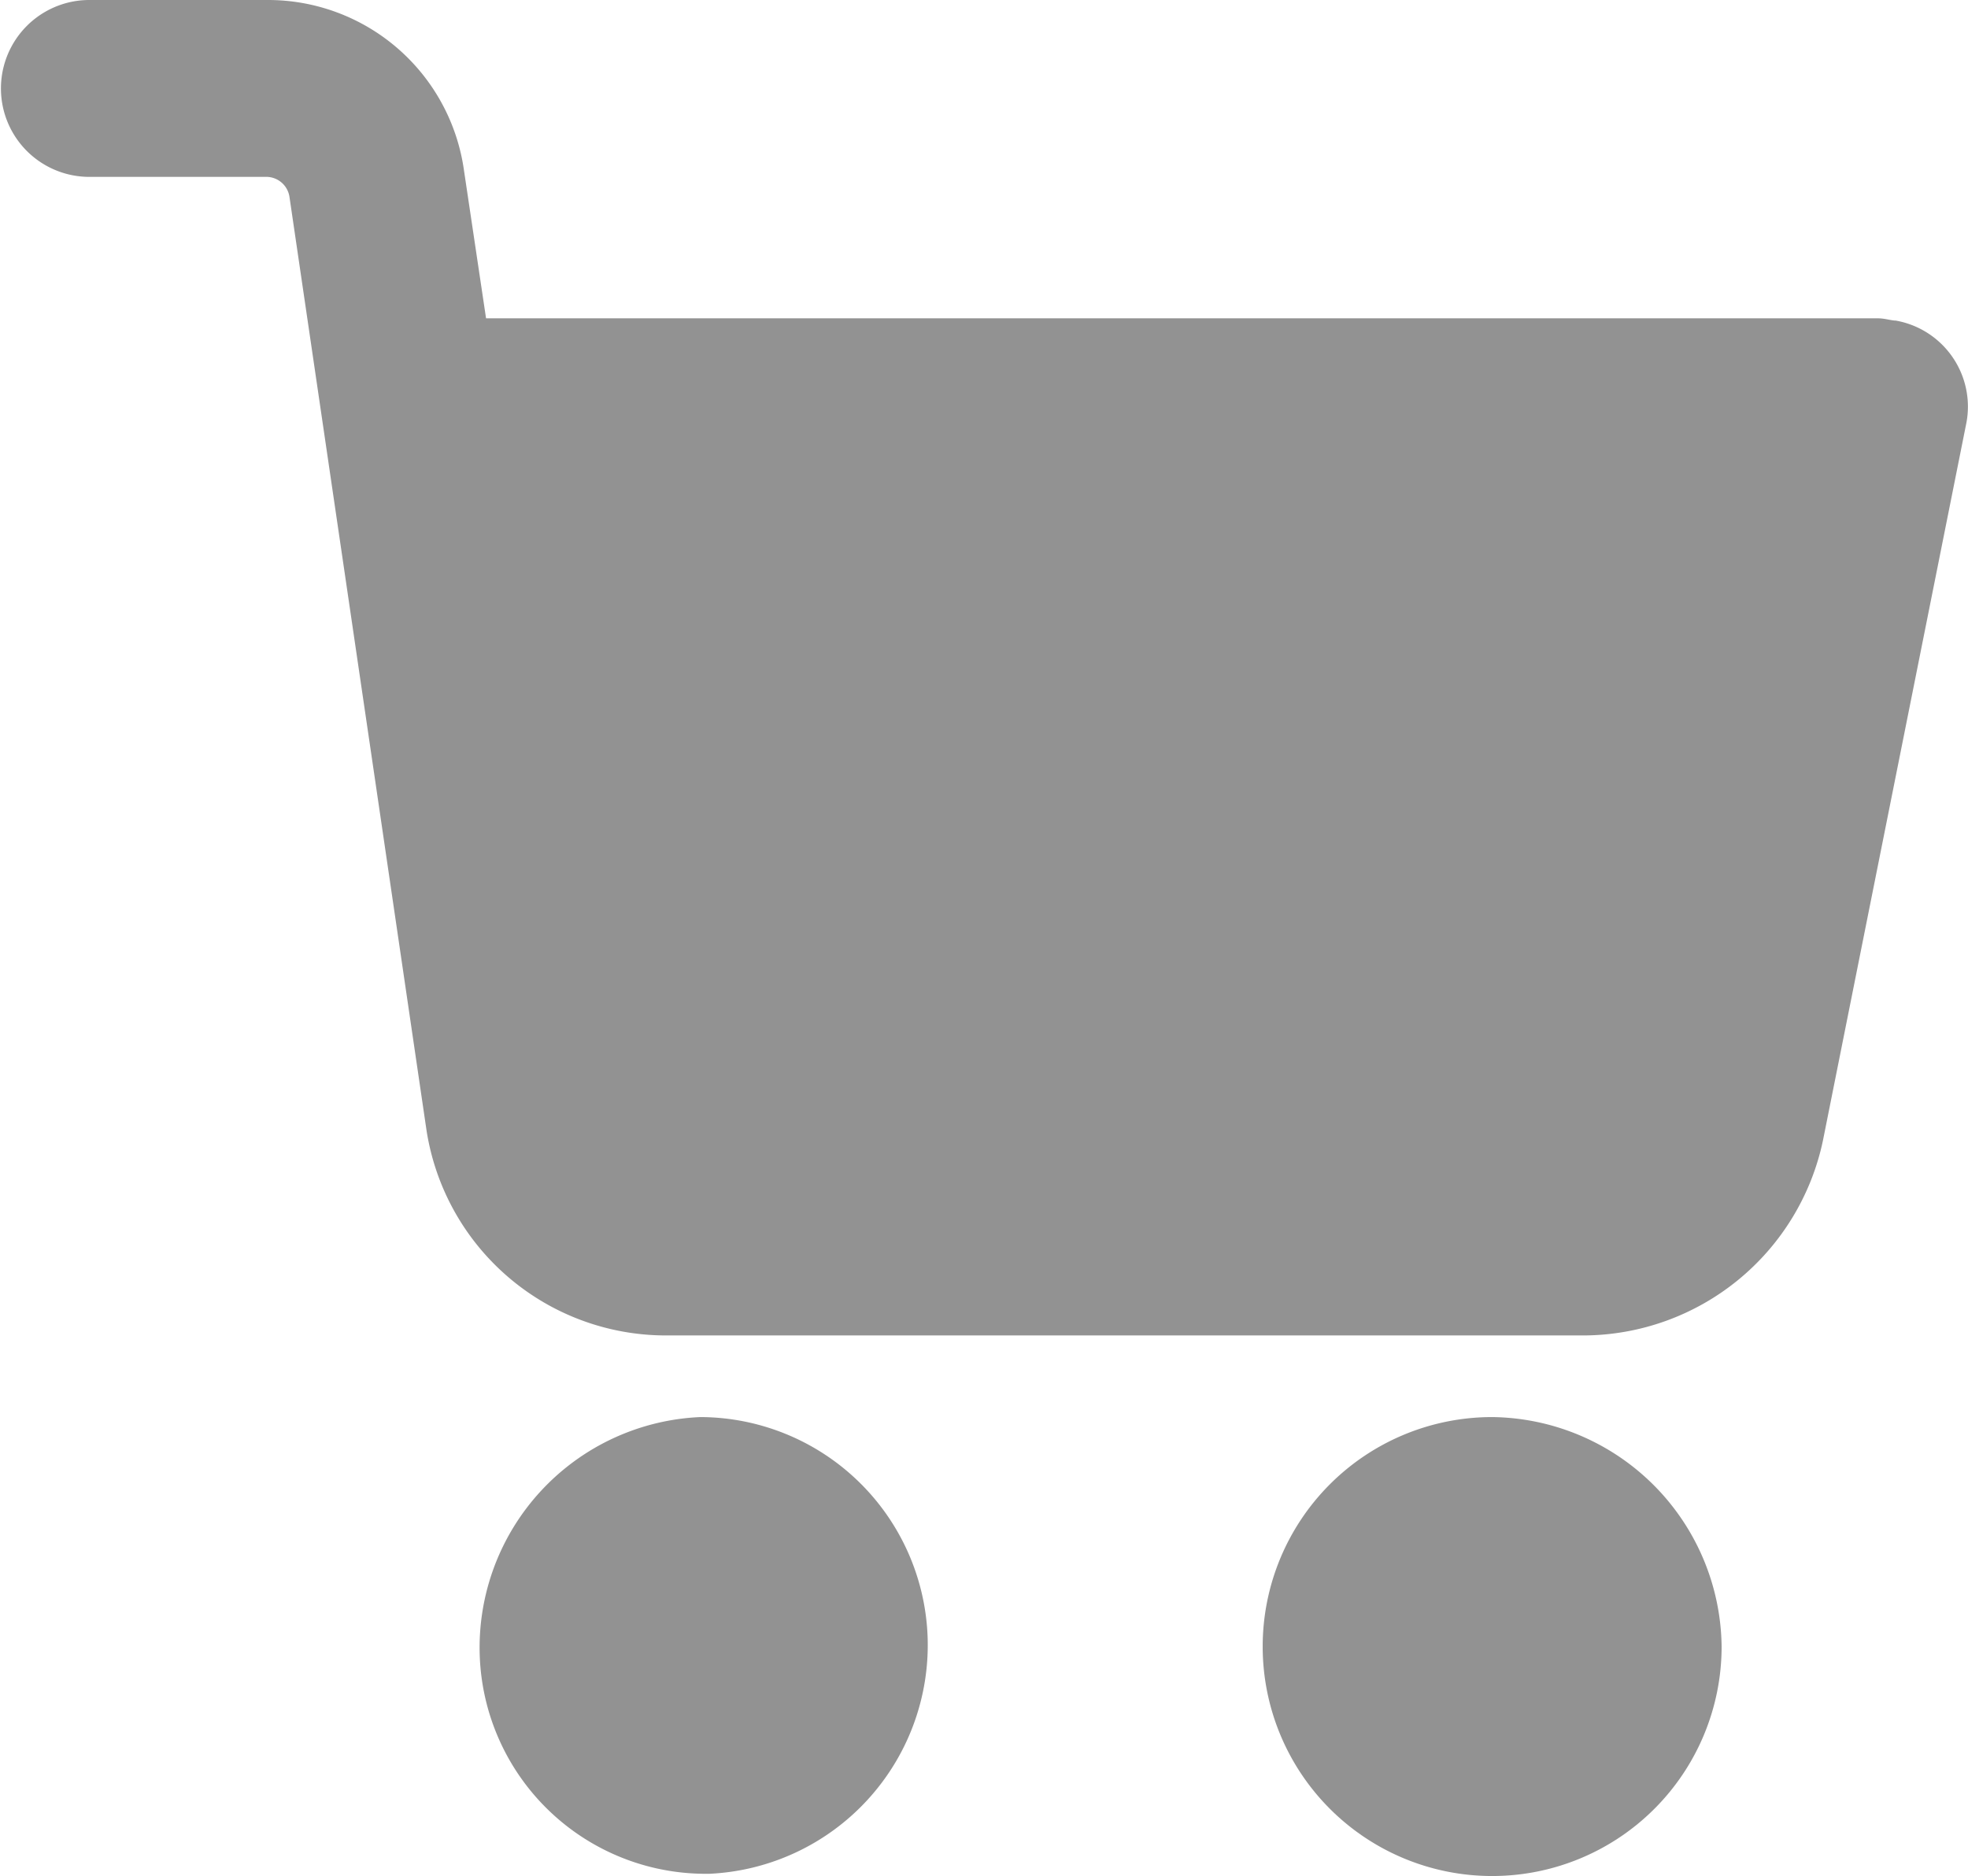 <svg id="shopping-cart" xmlns="http://www.w3.org/2000/svg" width="174.103" height="165.955" viewBox="0 0 174.103 165.955">
  <g id="Group_2415" data-name="Group 2415" transform="translate(111.707 125.357)">
    <g id="Group_2414" data-name="Group 2414">
      <path id="Path_2695" data-name="Path 2695" d="M312.651,338.862a20.3,20.3,0,1,0,20.3,20.3A20.538,20.538,0,0,0,312.651,338.862Z" transform="translate(-292.352 -338.862)" fill="#929292"/>
    </g>
  </g>
  <g id="Group_2417" data-name="Group 2417">
    <g id="Group_2416" data-name="Group 2416">
      <path id="Path_2696" data-name="Path 2696" d="M167.715,39.03c-.391,0-.977-.2-1.564-.2H43l-1.955-13.1a17.507,17.507,0,0,0-17.4-15.06H7.819a7.824,7.824,0,0,0,0,15.647H23.652a2.079,2.079,0,0,1,1.955,1.76l12.119,82.539a21.436,21.436,0,0,0,21.111,18.19h81.316a21.727,21.727,0,0,0,21.111-17.212L173.97,48.028A7.731,7.731,0,0,0,167.715,39.03Z" transform="translate(0 -10.67)" fill="#929292"/>
    </g>
  </g>
  <g id="Group_2419" data-name="Group 2419" transform="translate(42.423 125.357)">
    <g id="Group_2418" data-name="Group 2418">
      <path id="Path_2697" data-name="Path 2697" d="M150.705,358.185a20.181,20.181,0,0,0-20.1-19.323,20.416,20.416,0,0,0-19.518,21.08,20.006,20.006,0,0,0,19.909,19.323h.39A20.255,20.255,0,0,0,150.705,358.185Z" transform="translate(-111.07 -338.862)" fill="#929292"/>
    </g>
  </g>
</svg>
